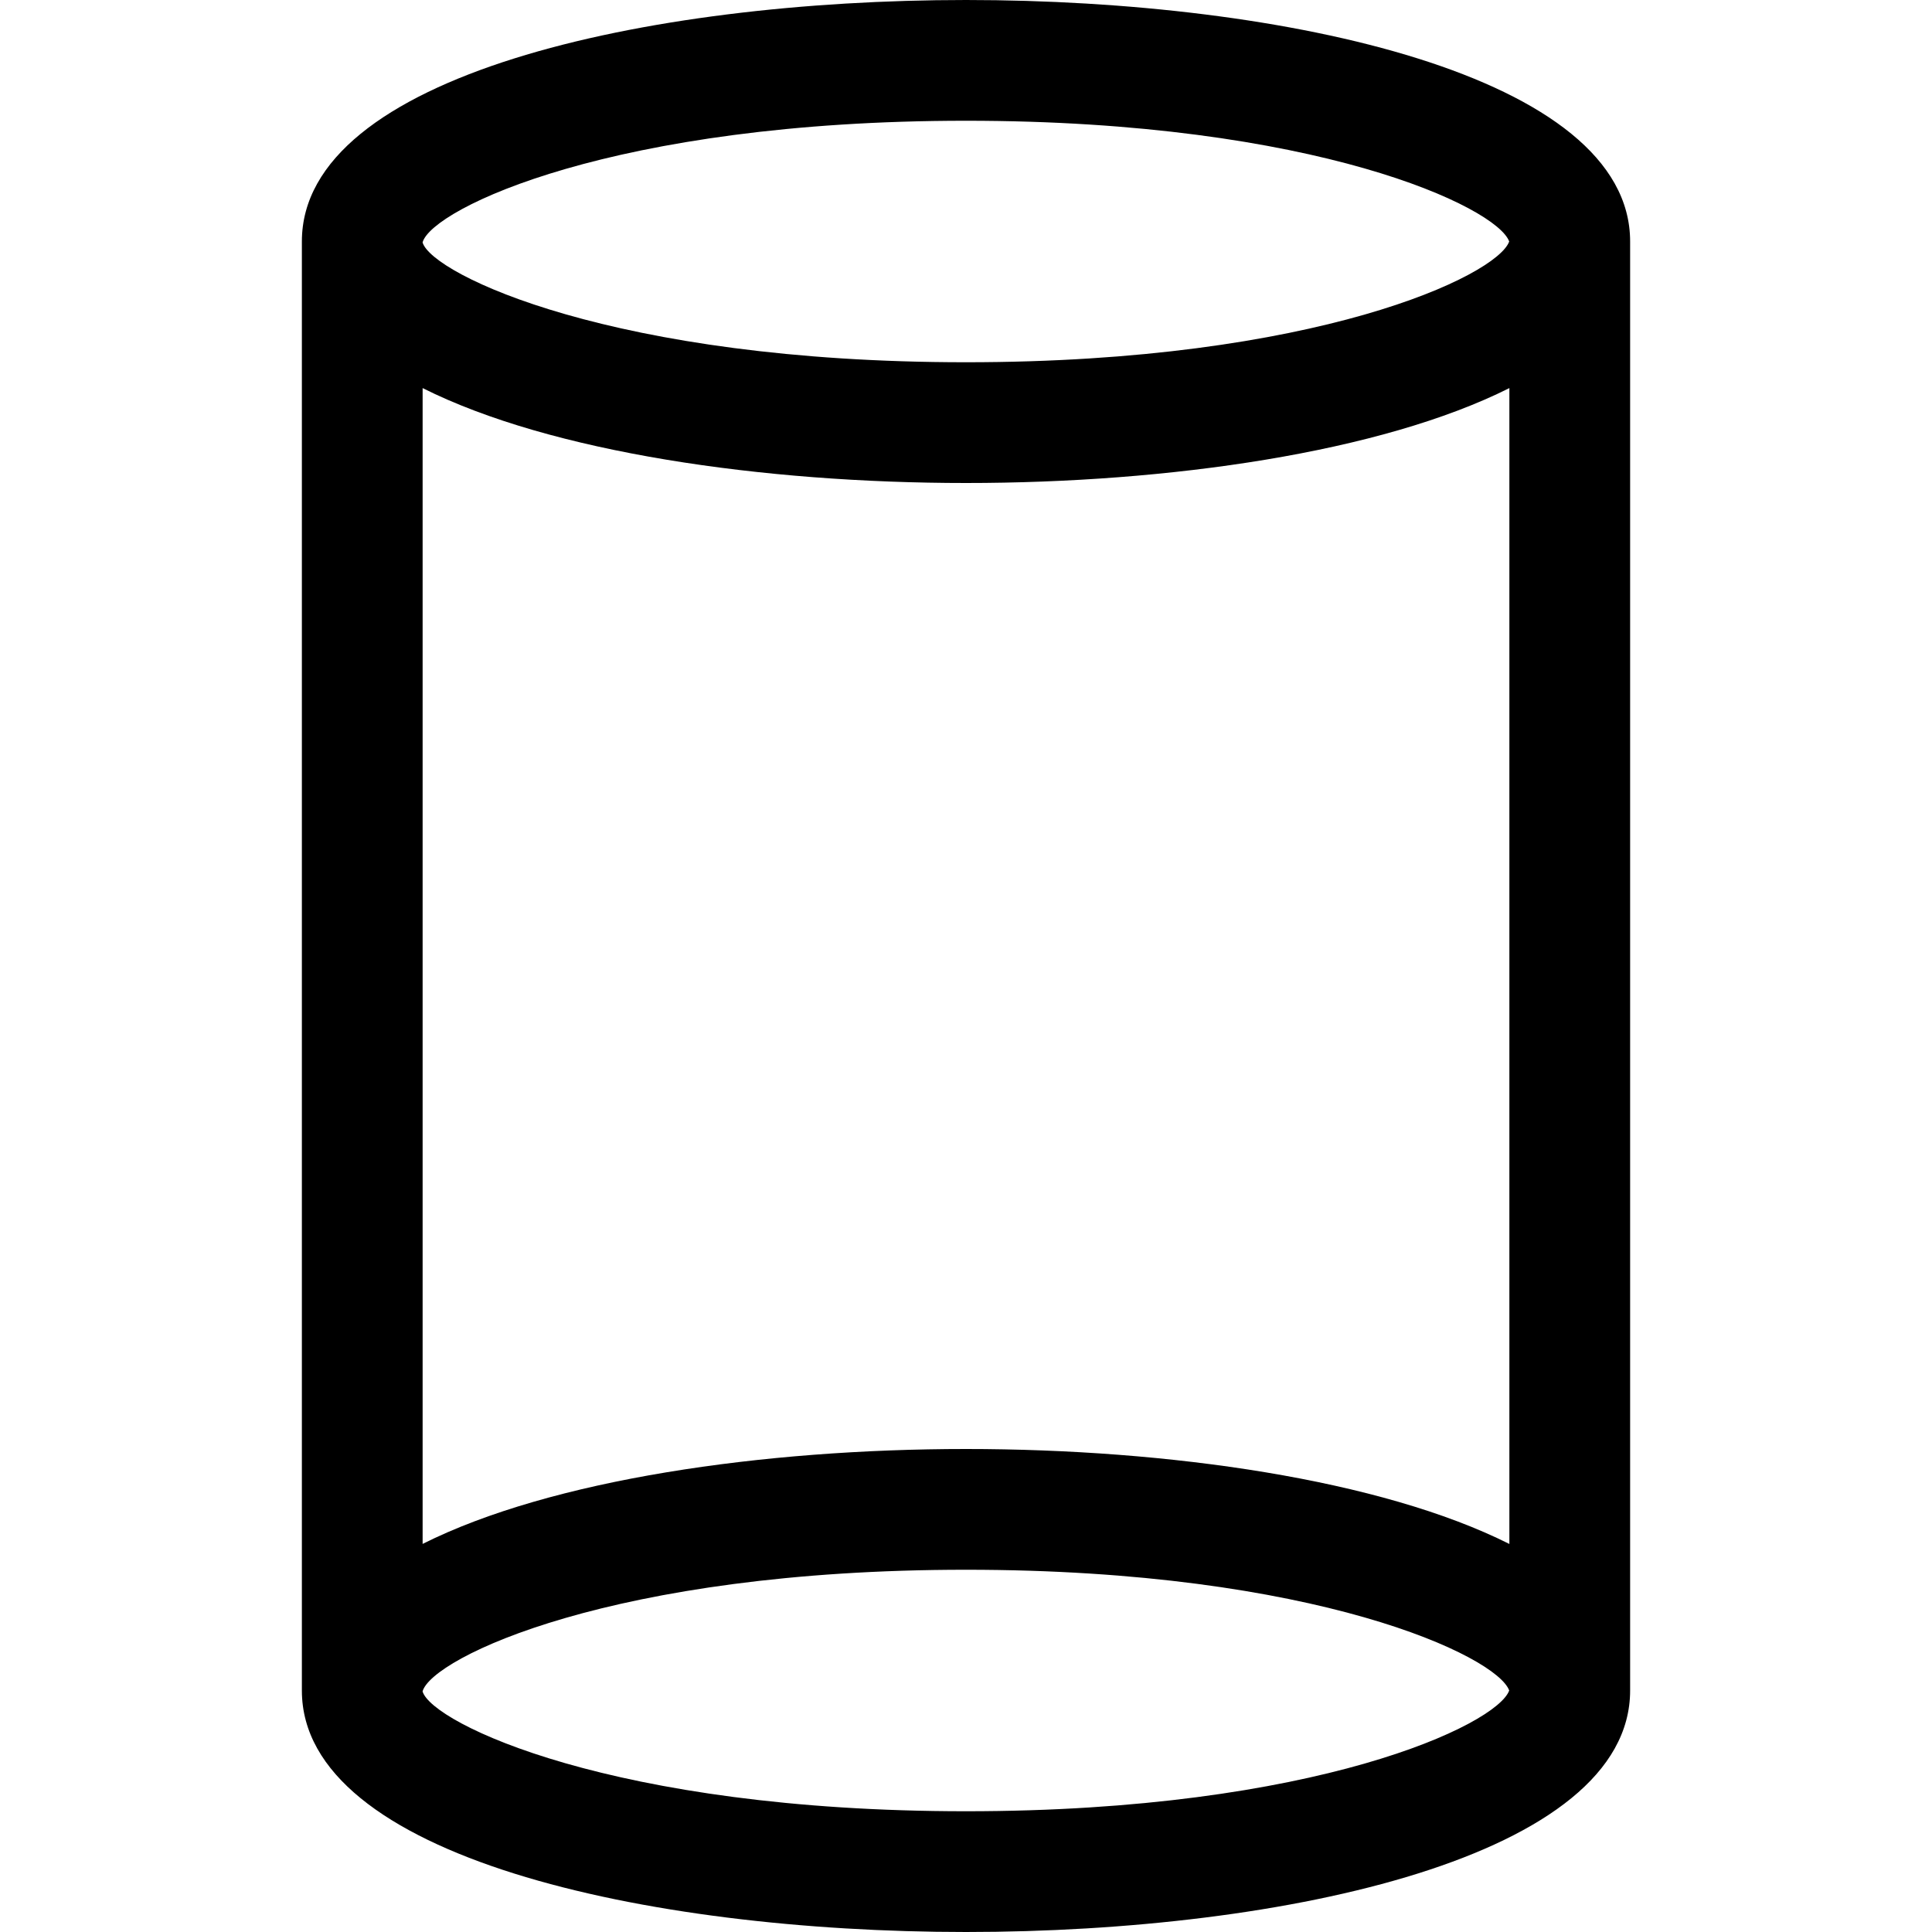 <?xml version="1.0" encoding="iso-8859-1"?>
<!-- Generator: Adobe Illustrator 19.0.0, SVG Export Plug-In . SVG Version: 6.00 Build 0)  -->
<svg version="1.1" id="Capa_1" xmlns="http://www.w3.org/2000/svg" xmlns:xlink="http://www.w3.org/1999/xlink" x="0px" y="0px"
	 viewBox="0 0 512 512" style="enable-background:new 0 0 512 512;" xml:space="preserve">
<g>
	<g>
		<path d="M256,0C171.232,0,80,20.032,80,64v384c0,43.968,91.232,64,176,64s176-20.032,176-64V64C432,20.032,340.768,0,256,0z
			 M112,64.192C114.576,55.296,162.544,32,256,32c92.736,0,140.704,22.944,143.952,32C396.704,73.056,348.736,96,256,96
			c-93.456,0-141.424-23.296-144-31.712V64.192z M256,480c-93.584,0-141.584-23.36-144.016-31.76
			C114.416,439.36,162.416,416,256,416c92.736,0,140.704,22.944,143.952,32C396.704,457.056,348.736,480,256,480z M400,409.168
			C365.952,392.08,309.712,384,256,384c-53.712,0-109.952,8.08-144,25.152V102.848C146.048,119.92,202.288,128,256,128
			c53.712,0,109.952-8.08,144-25.152V409.168z"/>
	</g>
</g>
<g>
</g>
<g>
</g>
<g>
</g>
<g>
</g>
<g>
</g>
<g>
</g>
<g>
</g>
<g>
</g>
<g>
</g>
<g>
</g>
<g>
</g>
<g>
</g>
<g>
</g>
<g>
</g>
<g>
</g>
</svg>
